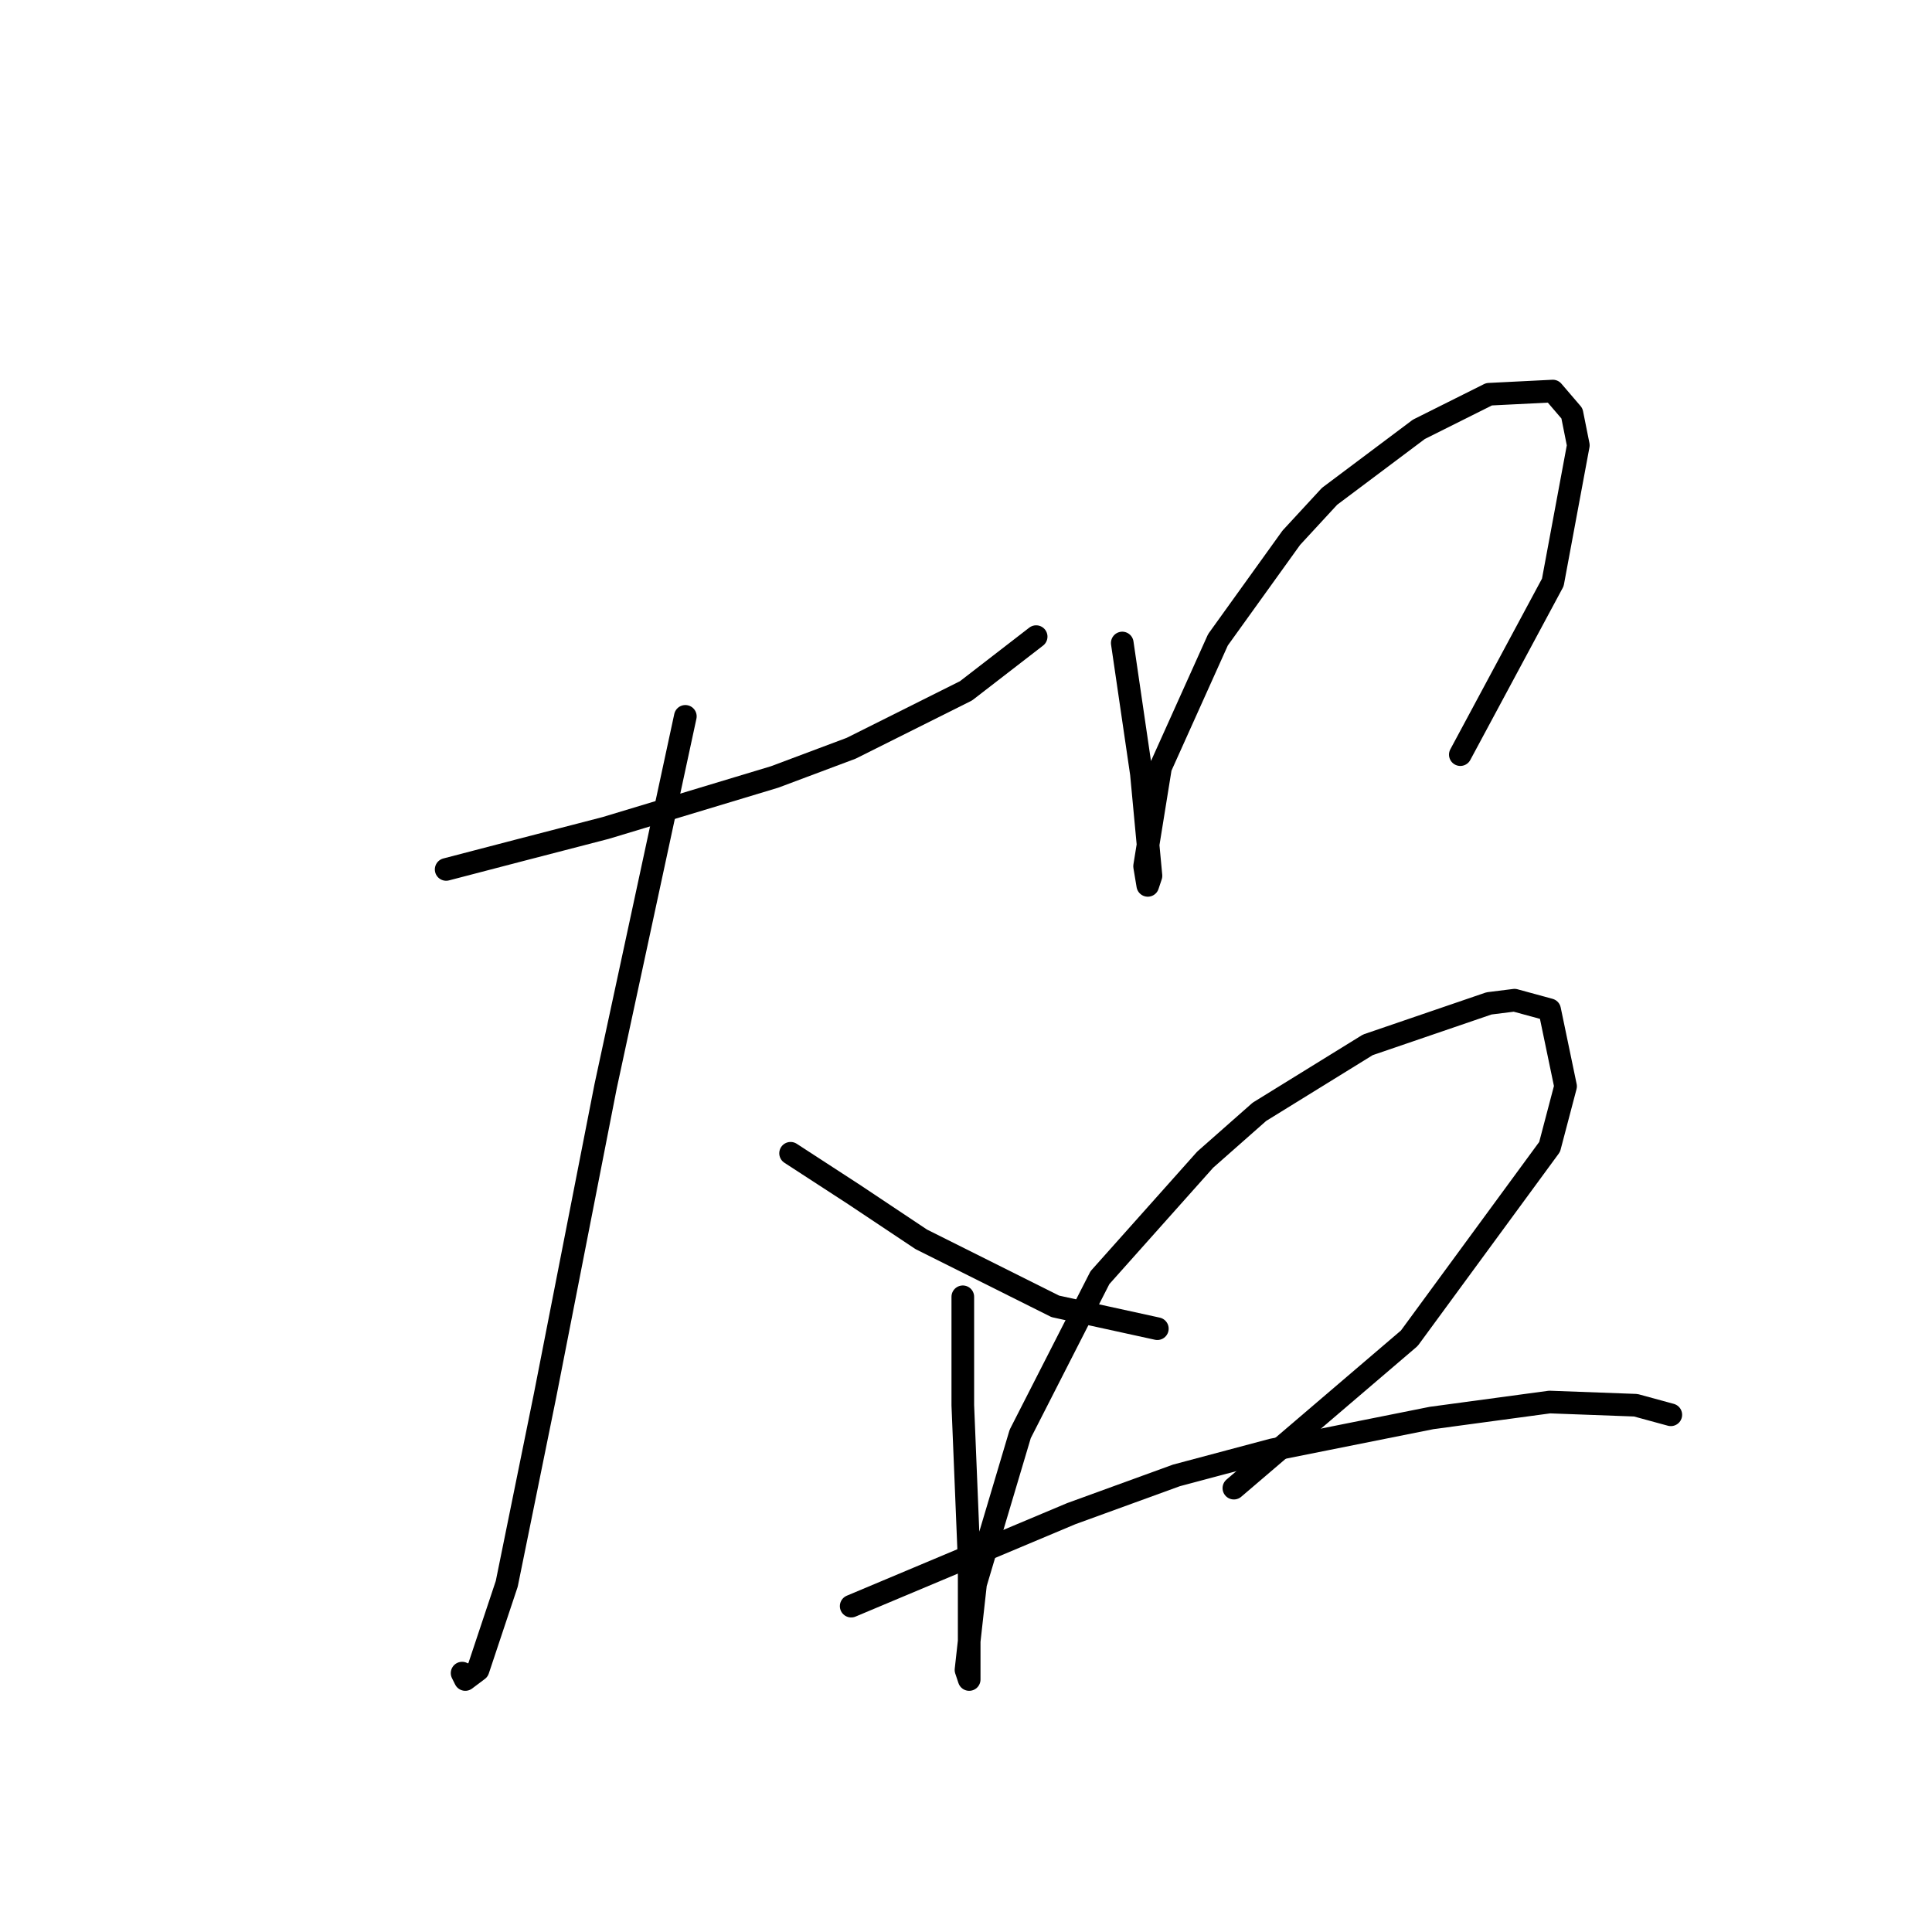 <?xml version="1.0" standalone="no"?>
    <svg width="256" height="256" xmlns="http://www.w3.org/2000/svg" version="1.1">
    <polyline stroke="black" stroke-width="3" stroke-linecap="round" fill="transparent" stroke-linejoin="round" points="59.118 115.205 68.837 112.67 80.247 109.712 102.644 102.95 112.786 99.147 127.999 91.54 137.296 84.357 137.296 84.357 " />
        <polyline stroke="black" stroke-width="3" stroke-linecap="round" fill="transparent" stroke-linejoin="round" points="90.812 94.921 80.247 143.941 72.218 184.932 67.147 209.864 63.344 221.274 61.653 222.542 61.231 221.697 61.231 221.697 " />
        <polyline stroke="black" stroke-width="3" stroke-linecap="round" fill="transparent" stroke-linejoin="round" points="104.757 152.815 113.209 158.309 122.083 164.225 139.832 173.099 153.354 176.058 153.354 176.058 " />
        <polyline stroke="black" stroke-width="3" stroke-linecap="round" fill="transparent" stroke-linejoin="round" points="148.706 85.202 151.242 102.528 152.509 116.05 152.087 117.318 151.664 114.783 153.777 101.683 161.384 84.779 171.103 71.256 176.174 65.763 188.006 56.889 197.303 52.24 205.755 51.817 208.291 54.776 209.136 59.001 205.755 77.173 193.5 99.992 193.5 99.992 " />
        <polyline stroke="black" stroke-width="3" stroke-linecap="round" fill="transparent" stroke-linejoin="round" points="127.577 171.832 127.577 186.2 128.422 206.906 128.422 218.739 128.422 222.542 127.999 221.274 129.267 209.864 135.183 190.003 145.748 169.296 159.693 153.661 166.877 147.322 181.245 138.447 197.303 132.954 200.684 132.531 205.332 133.799 207.445 143.941 205.332 151.97 186.739 177.325 163.496 197.187 163.496 197.187 " />
        <polyline stroke="black" stroke-width="3" stroke-linecap="round" fill="transparent" stroke-linejoin="round" points="112.786 212.822 141.945 200.568 155.89 195.496 168.568 192.116 189.697 187.89 205.332 185.777 216.742 186.2 221.391 187.467 221.391 187.467 " />
        </svg>